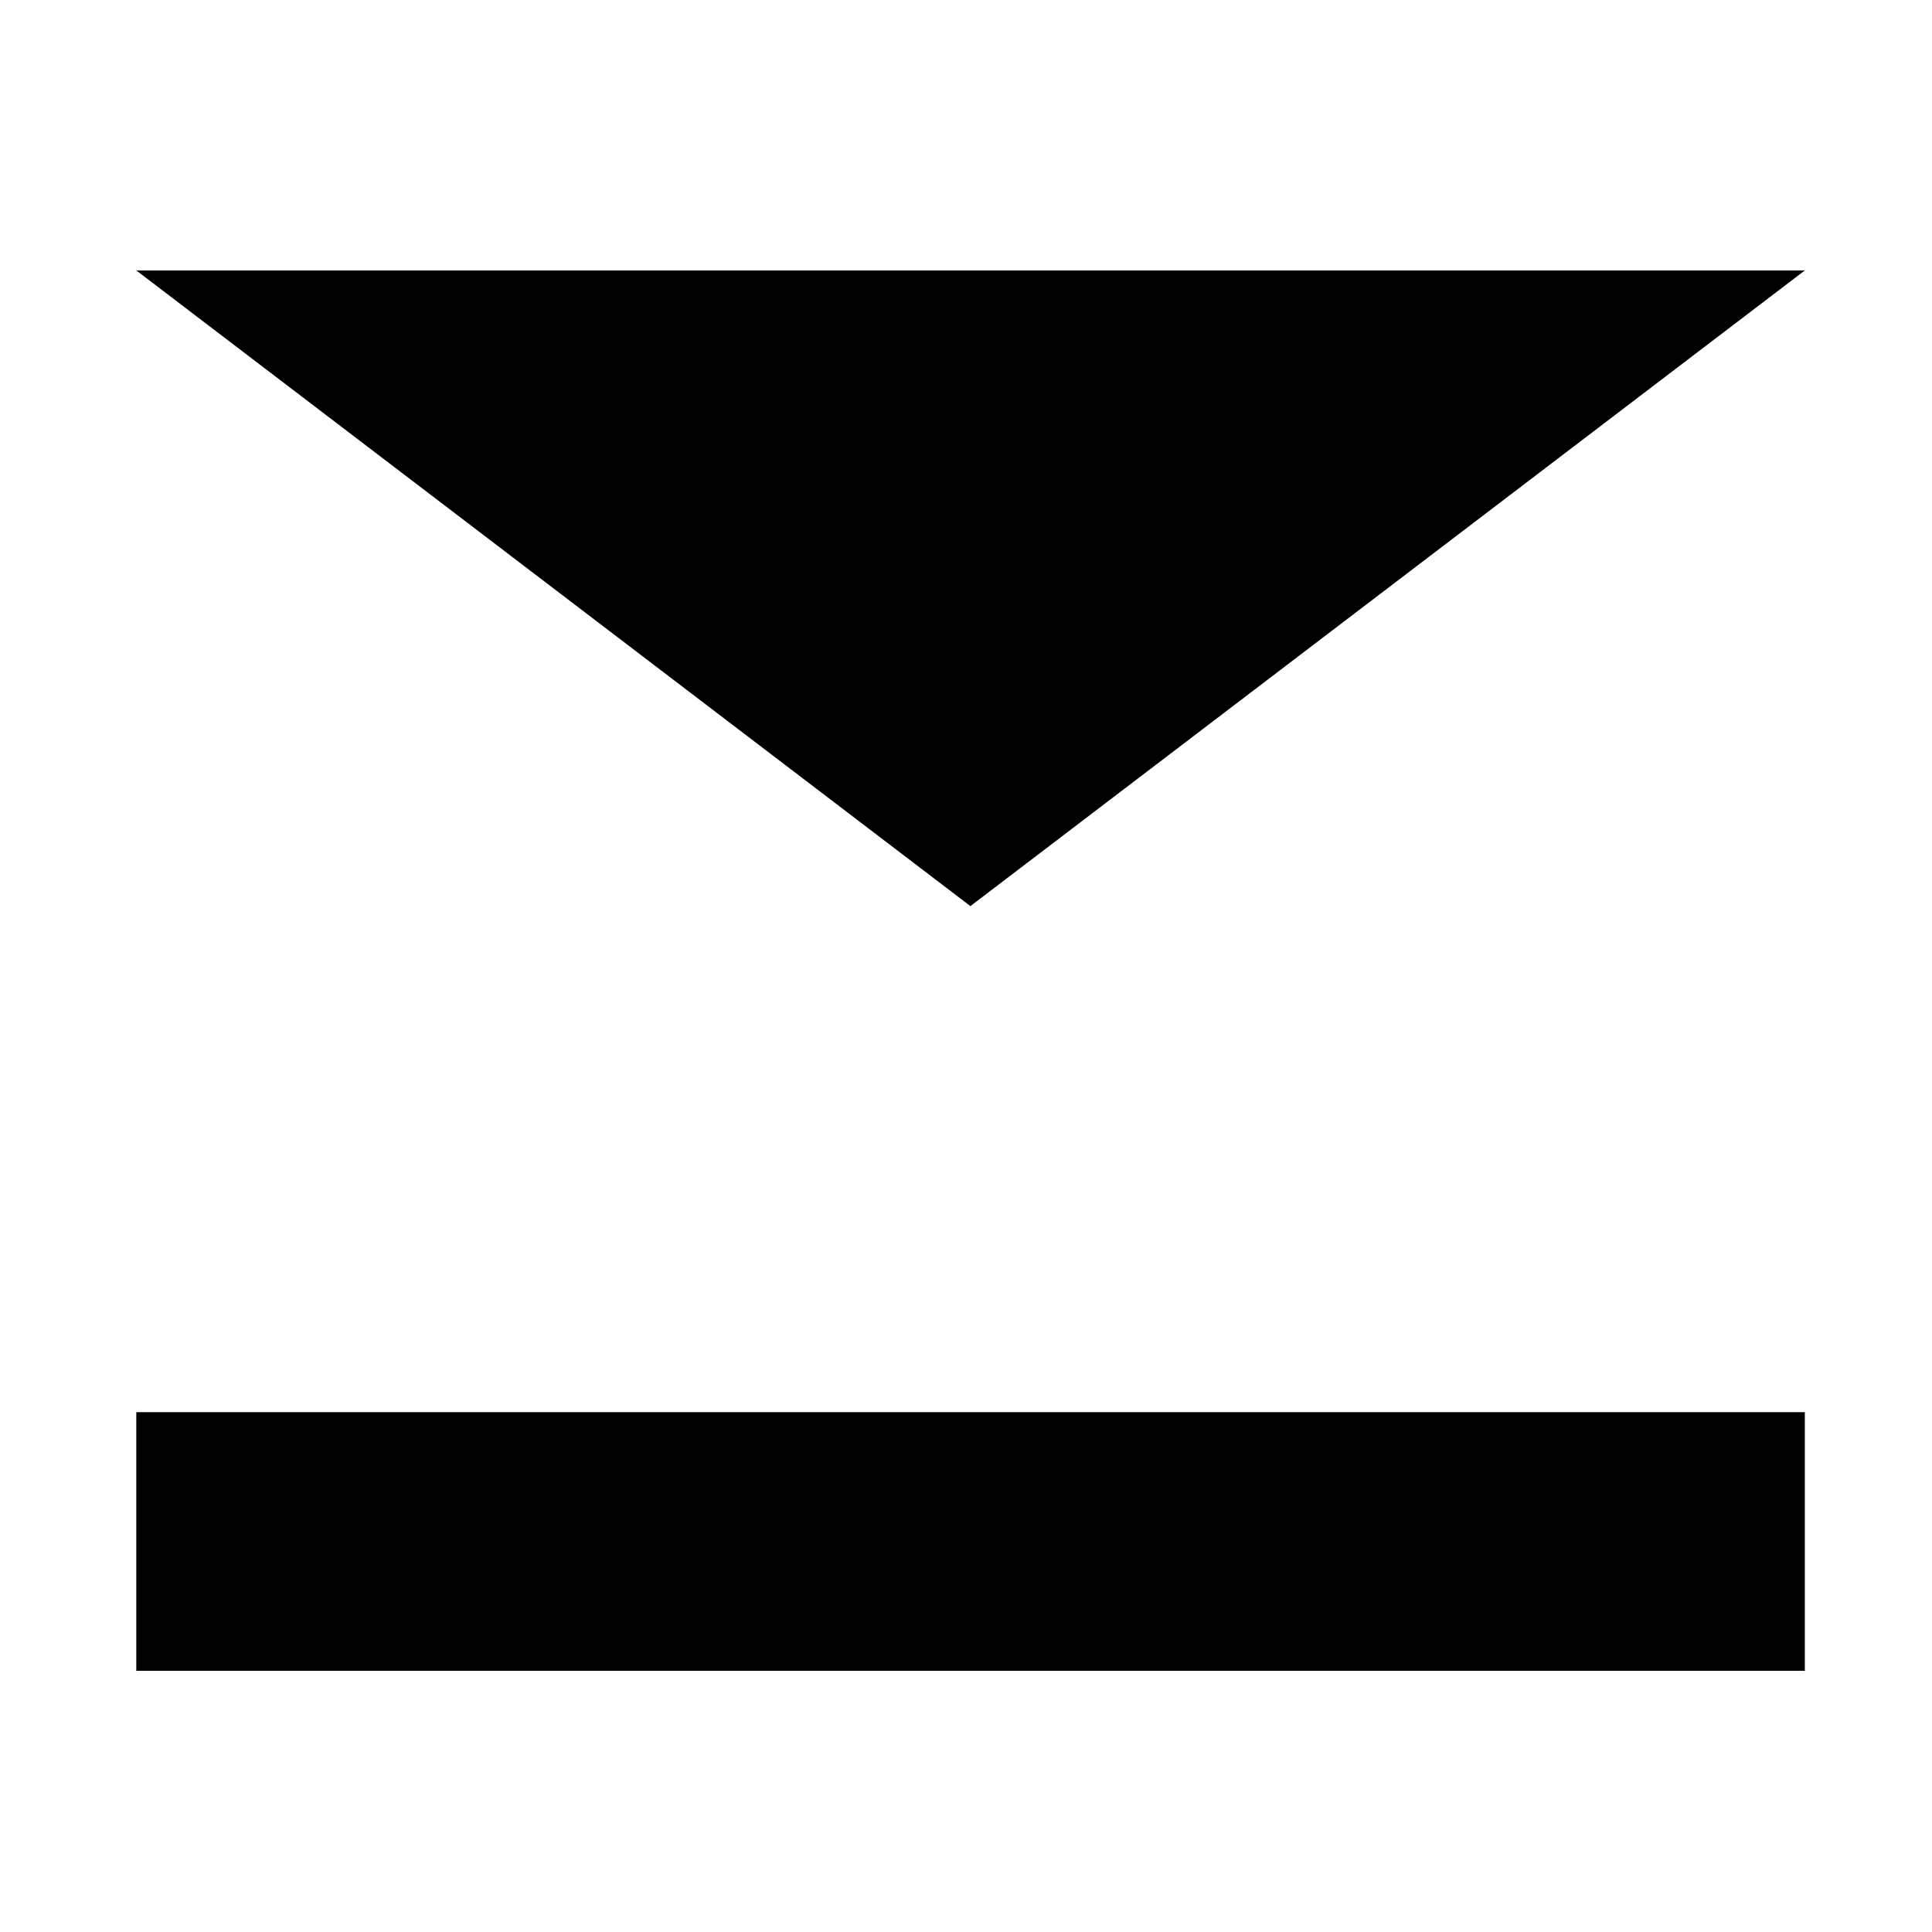 <?xml version="1.0" encoding="UTF-8" standalone="no"?>
<!DOCTYPE svg PUBLIC "-//W3C//DTD SVG 1.1 Tiny//EN" "http://www.w3.org/Graphics/SVG/1.1/DTD/svg11-tiny.dtd">
<svg xmlns="http://www.w3.org/2000/svg" xmlns:xlink="http://www.w3.org/1999/xlink" width="44" height="44" viewBox="0 0 44 44">
<rect fill="none" height="44" width="44"/>
<rect height="5.89" width="38" x="3.104" y="32.161"/>
<polygon points="22.1,20.636 3.104,6.159 41.104,6.159 "/>
</svg>